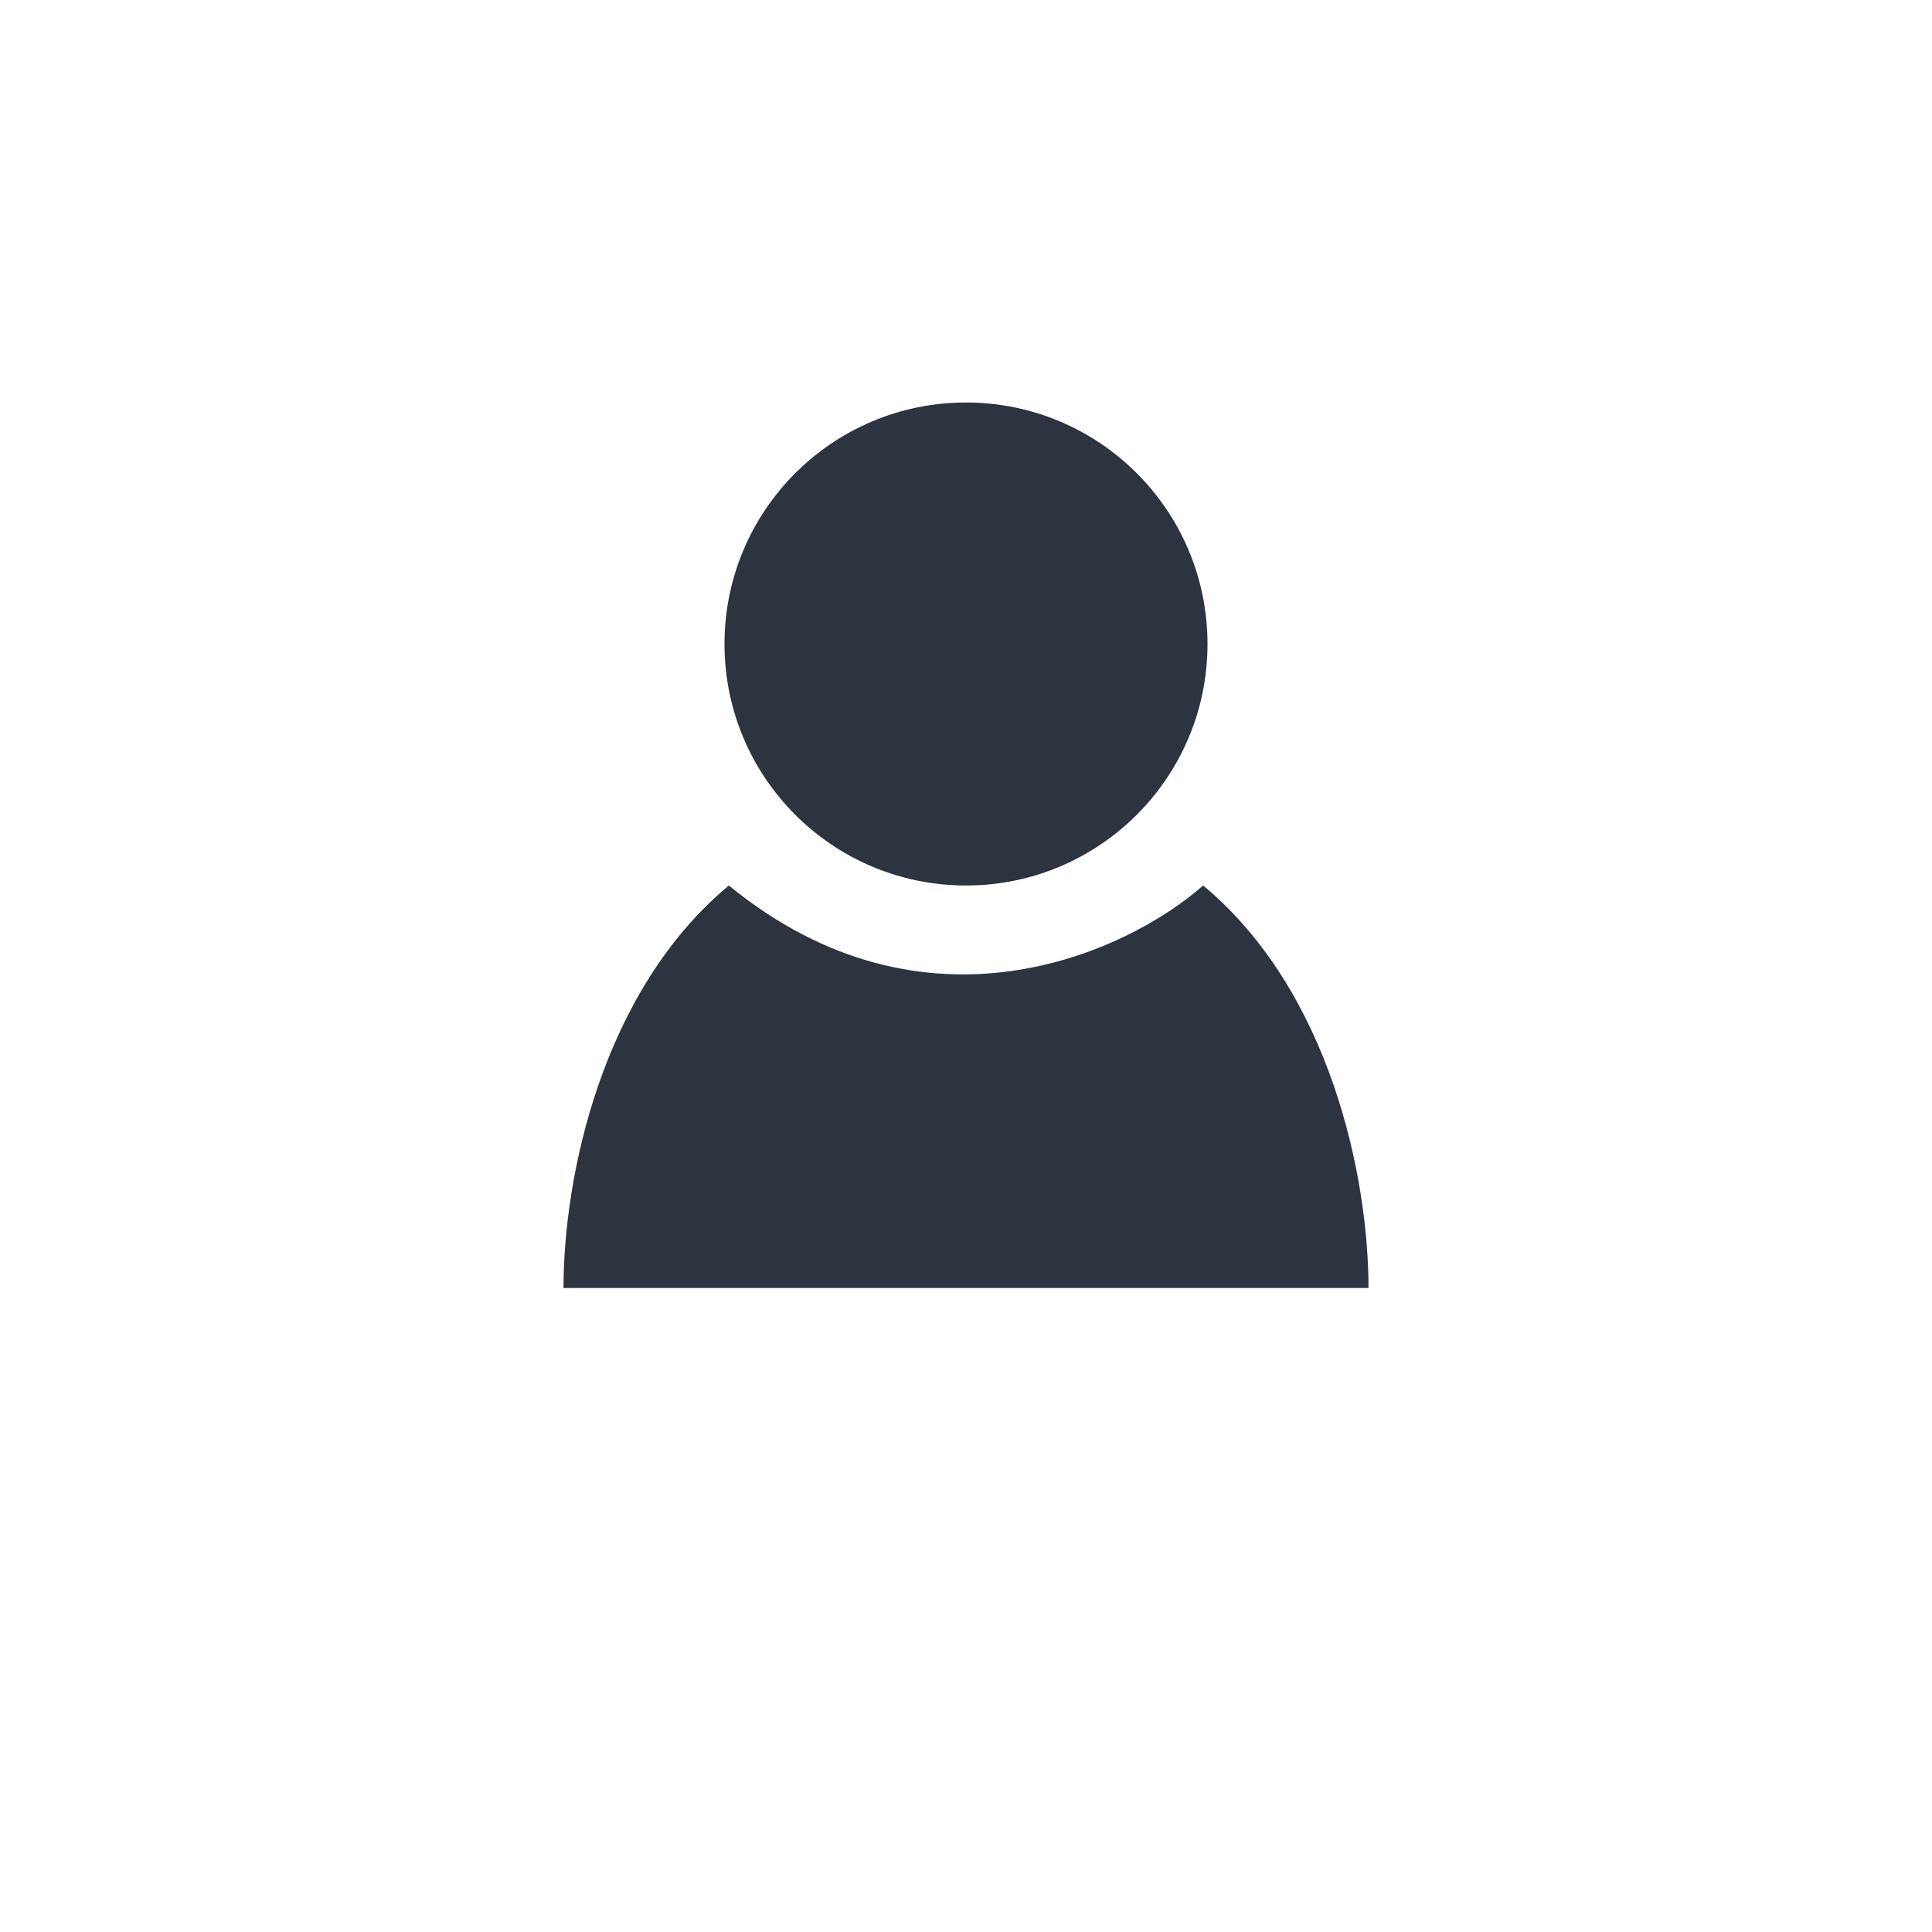 <svg width="24" height="24" viewBox="0 0 24 24" fill="none" xmlns="http://www.w3.org/2000/svg">
<path fill-rule="evenodd" clip-rule="evenodd" d="M12 11C13.657 11 15 9.657 15 8C15 6.343 13.657 5 12 5C10.343 5 9 6.343 9 8C9 9.657 10.343 11 12 11ZM9.054 11C7.47 12.318 7 14.629 7 16H17C17 14.629 16.53 12.318 14.946 11C14 11.833 11.498 13 9.054 11Z" fill="#2C343F"/>
</svg>
